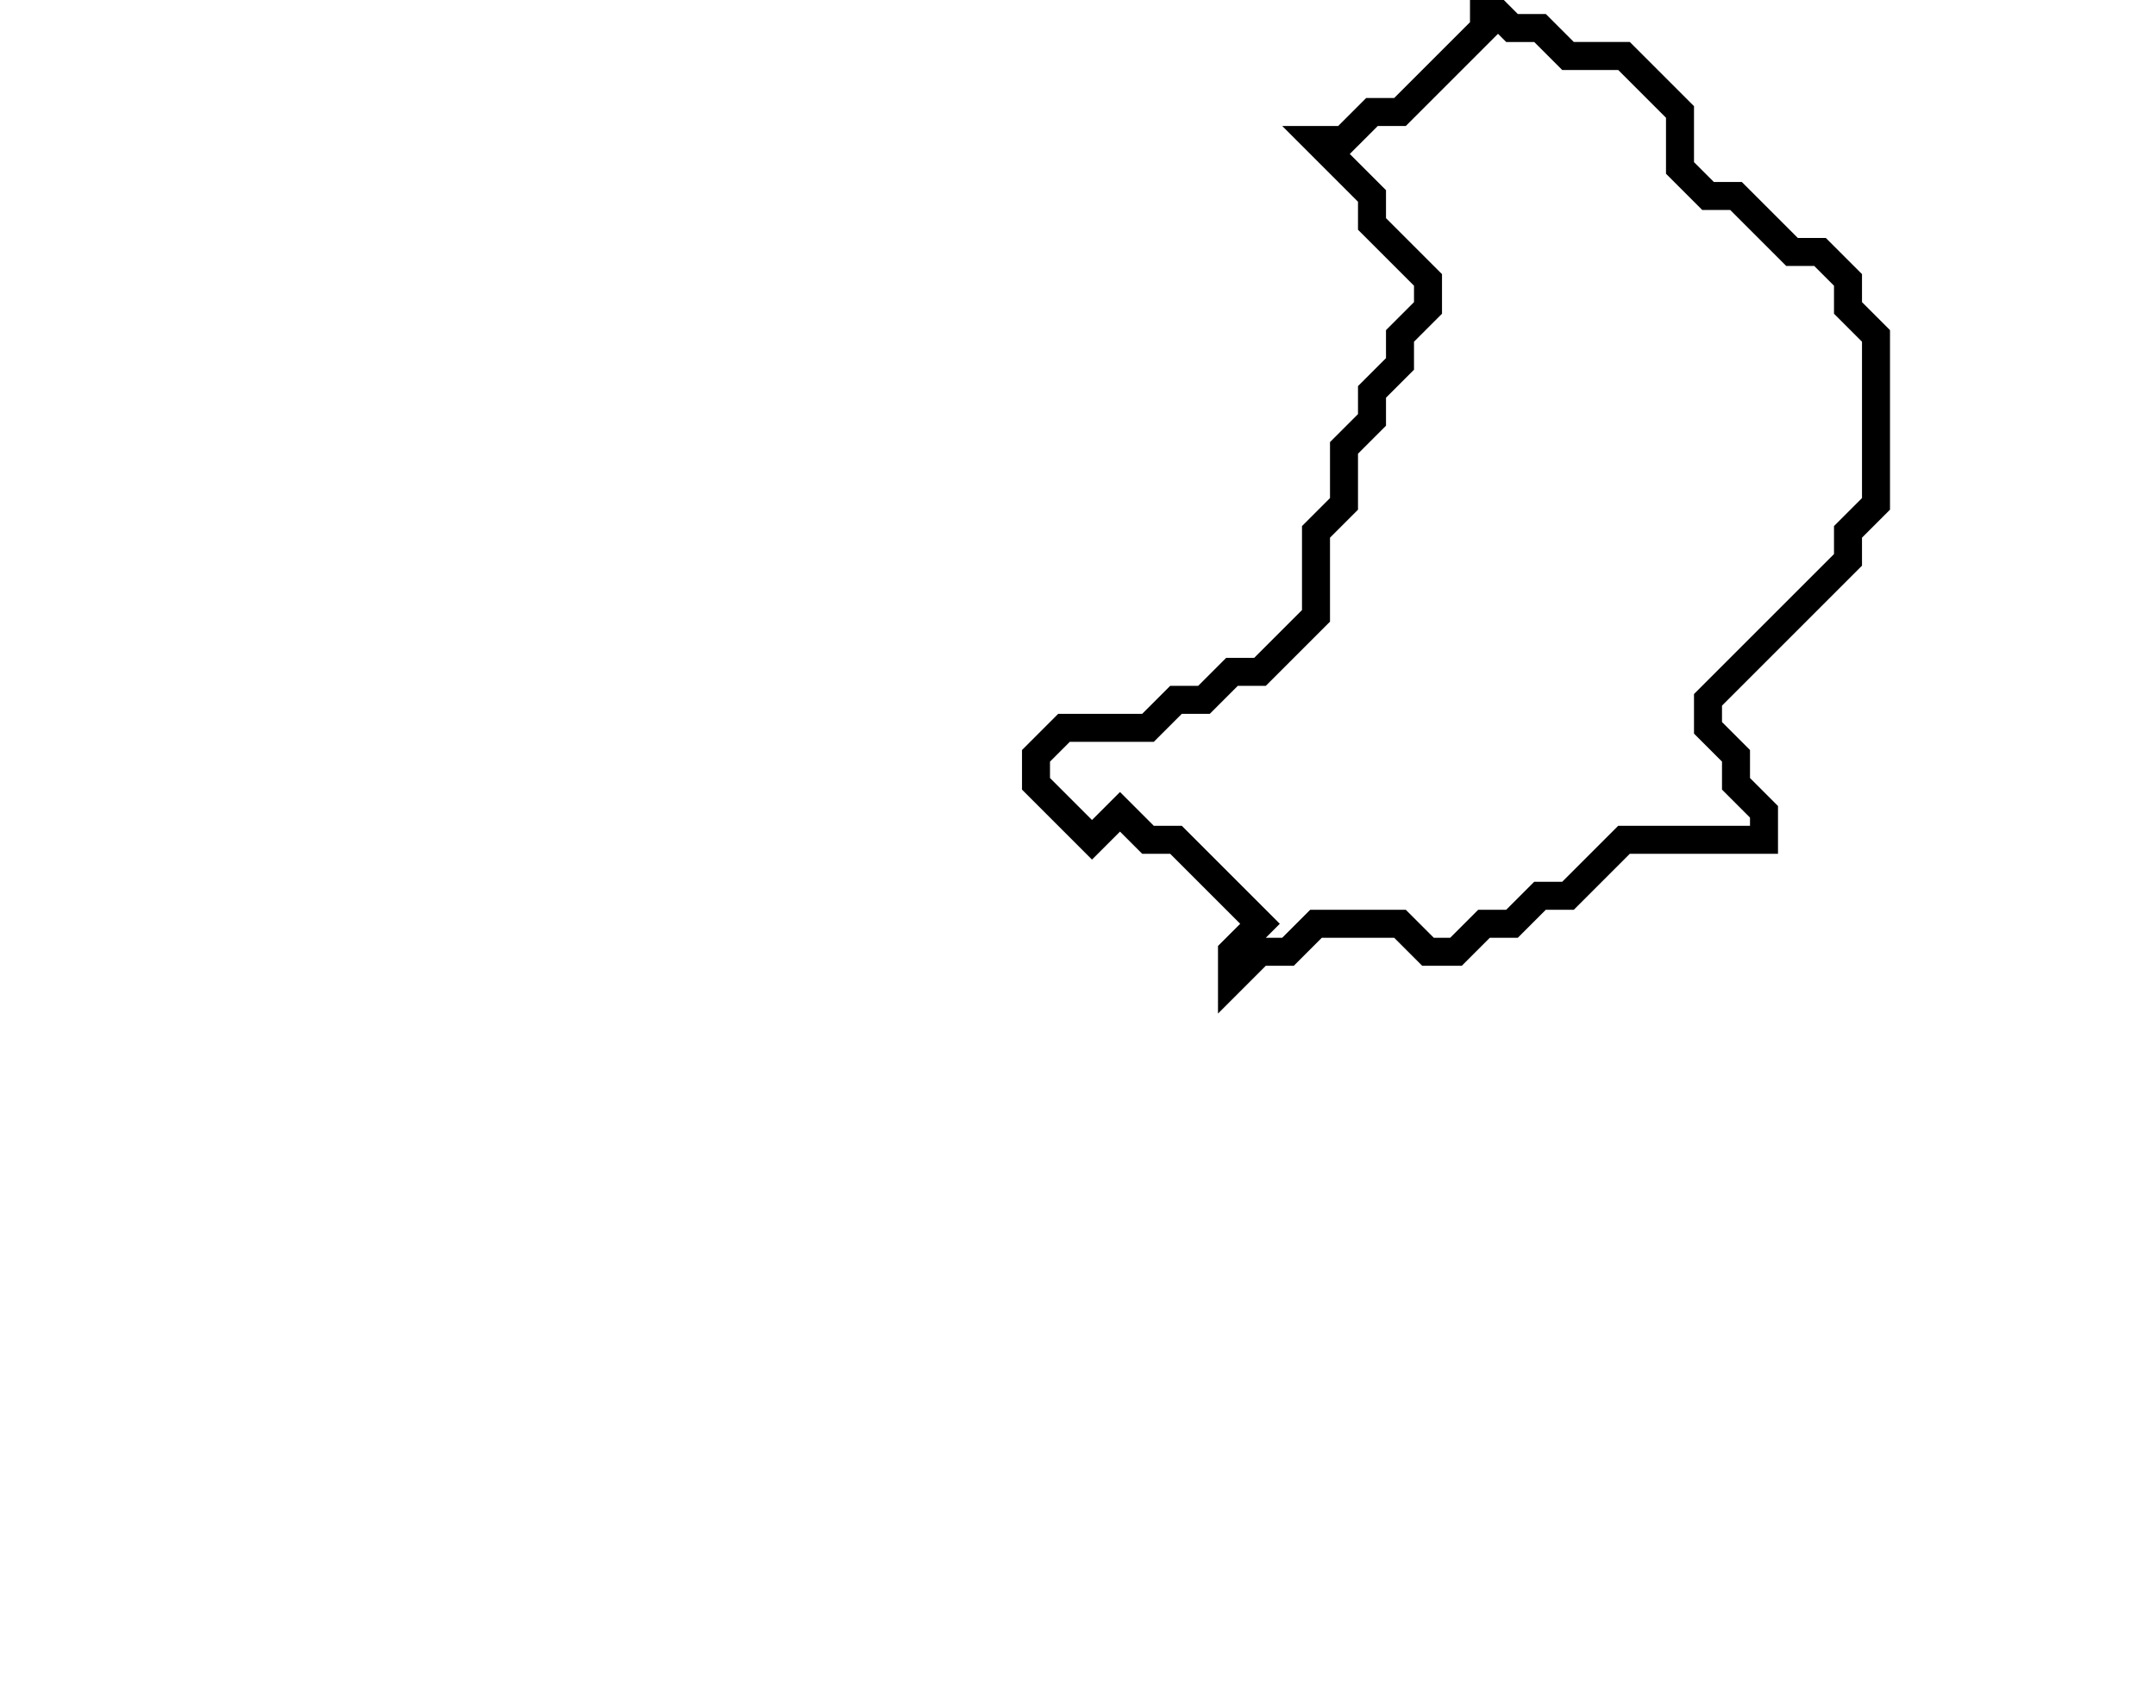 <svg xmlns="http://www.w3.org/2000/svg" width="77" height="61">
  <path d="M 53,0 L 53,1 L 50,4 L 49,4 L 48,5 L 47,5 L 49,7 L 49,8 L 51,10 L 51,11 L 50,12 L 50,13 L 49,14 L 49,15 L 48,16 L 48,18 L 47,19 L 47,22 L 45,24 L 44,24 L 43,25 L 42,25 L 41,26 L 38,26 L 37,27 L 37,28 L 39,30 L 40,29 L 41,30 L 42,30 L 45,33 L 44,34 L 44,35 L 45,34 L 46,34 L 47,33 L 50,33 L 51,34 L 52,34 L 53,33 L 54,33 L 55,32 L 56,32 L 58,30 L 63,30 L 63,29 L 62,28 L 62,27 L 61,26 L 61,25 L 66,20 L 66,19 L 67,18 L 67,12 L 66,11 L 66,10 L 65,9 L 64,9 L 62,7 L 61,7 L 60,6 L 60,4 L 58,2 L 56,2 L 55,1 L 54,1 Z" fill="none" stroke="black" stroke-width="1"/>
</svg>